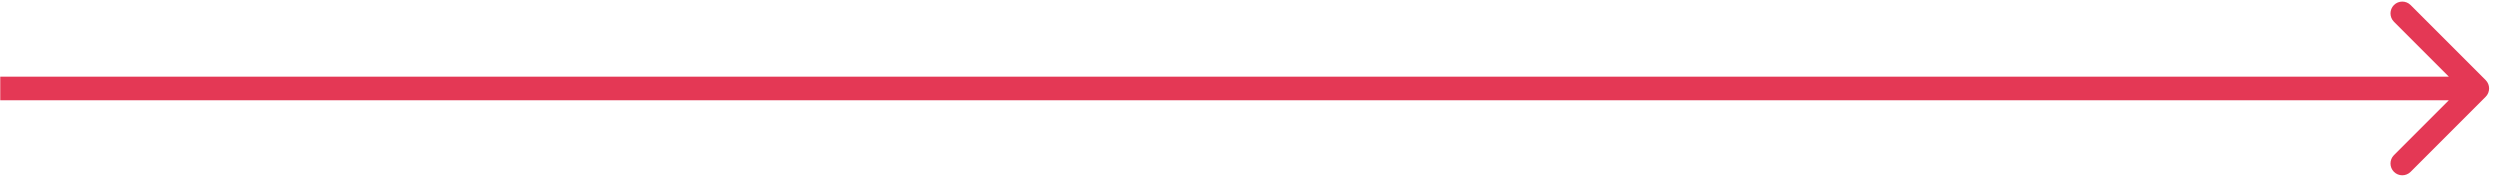 <svg width="106" height="8" viewBox="0 0 106 8" fill="none" xmlns="http://www.w3.org/2000/svg">
<path d="M105.392 4.104C105.587 3.908 105.587 3.592 105.392 3.396L102.21 0.214C102.015 0.019 101.698 0.019 101.503 0.214C101.308 0.41 101.308 0.726 101.503 0.922L104.331 3.75L101.503 6.578C101.308 6.774 101.308 7.09 101.503 7.286C101.698 7.481 102.015 7.481 102.21 7.286L105.392 4.104ZM0.011 4.25H105.039V3.25H0.011V4.25Z" fill="#E43855"/>
</svg>

